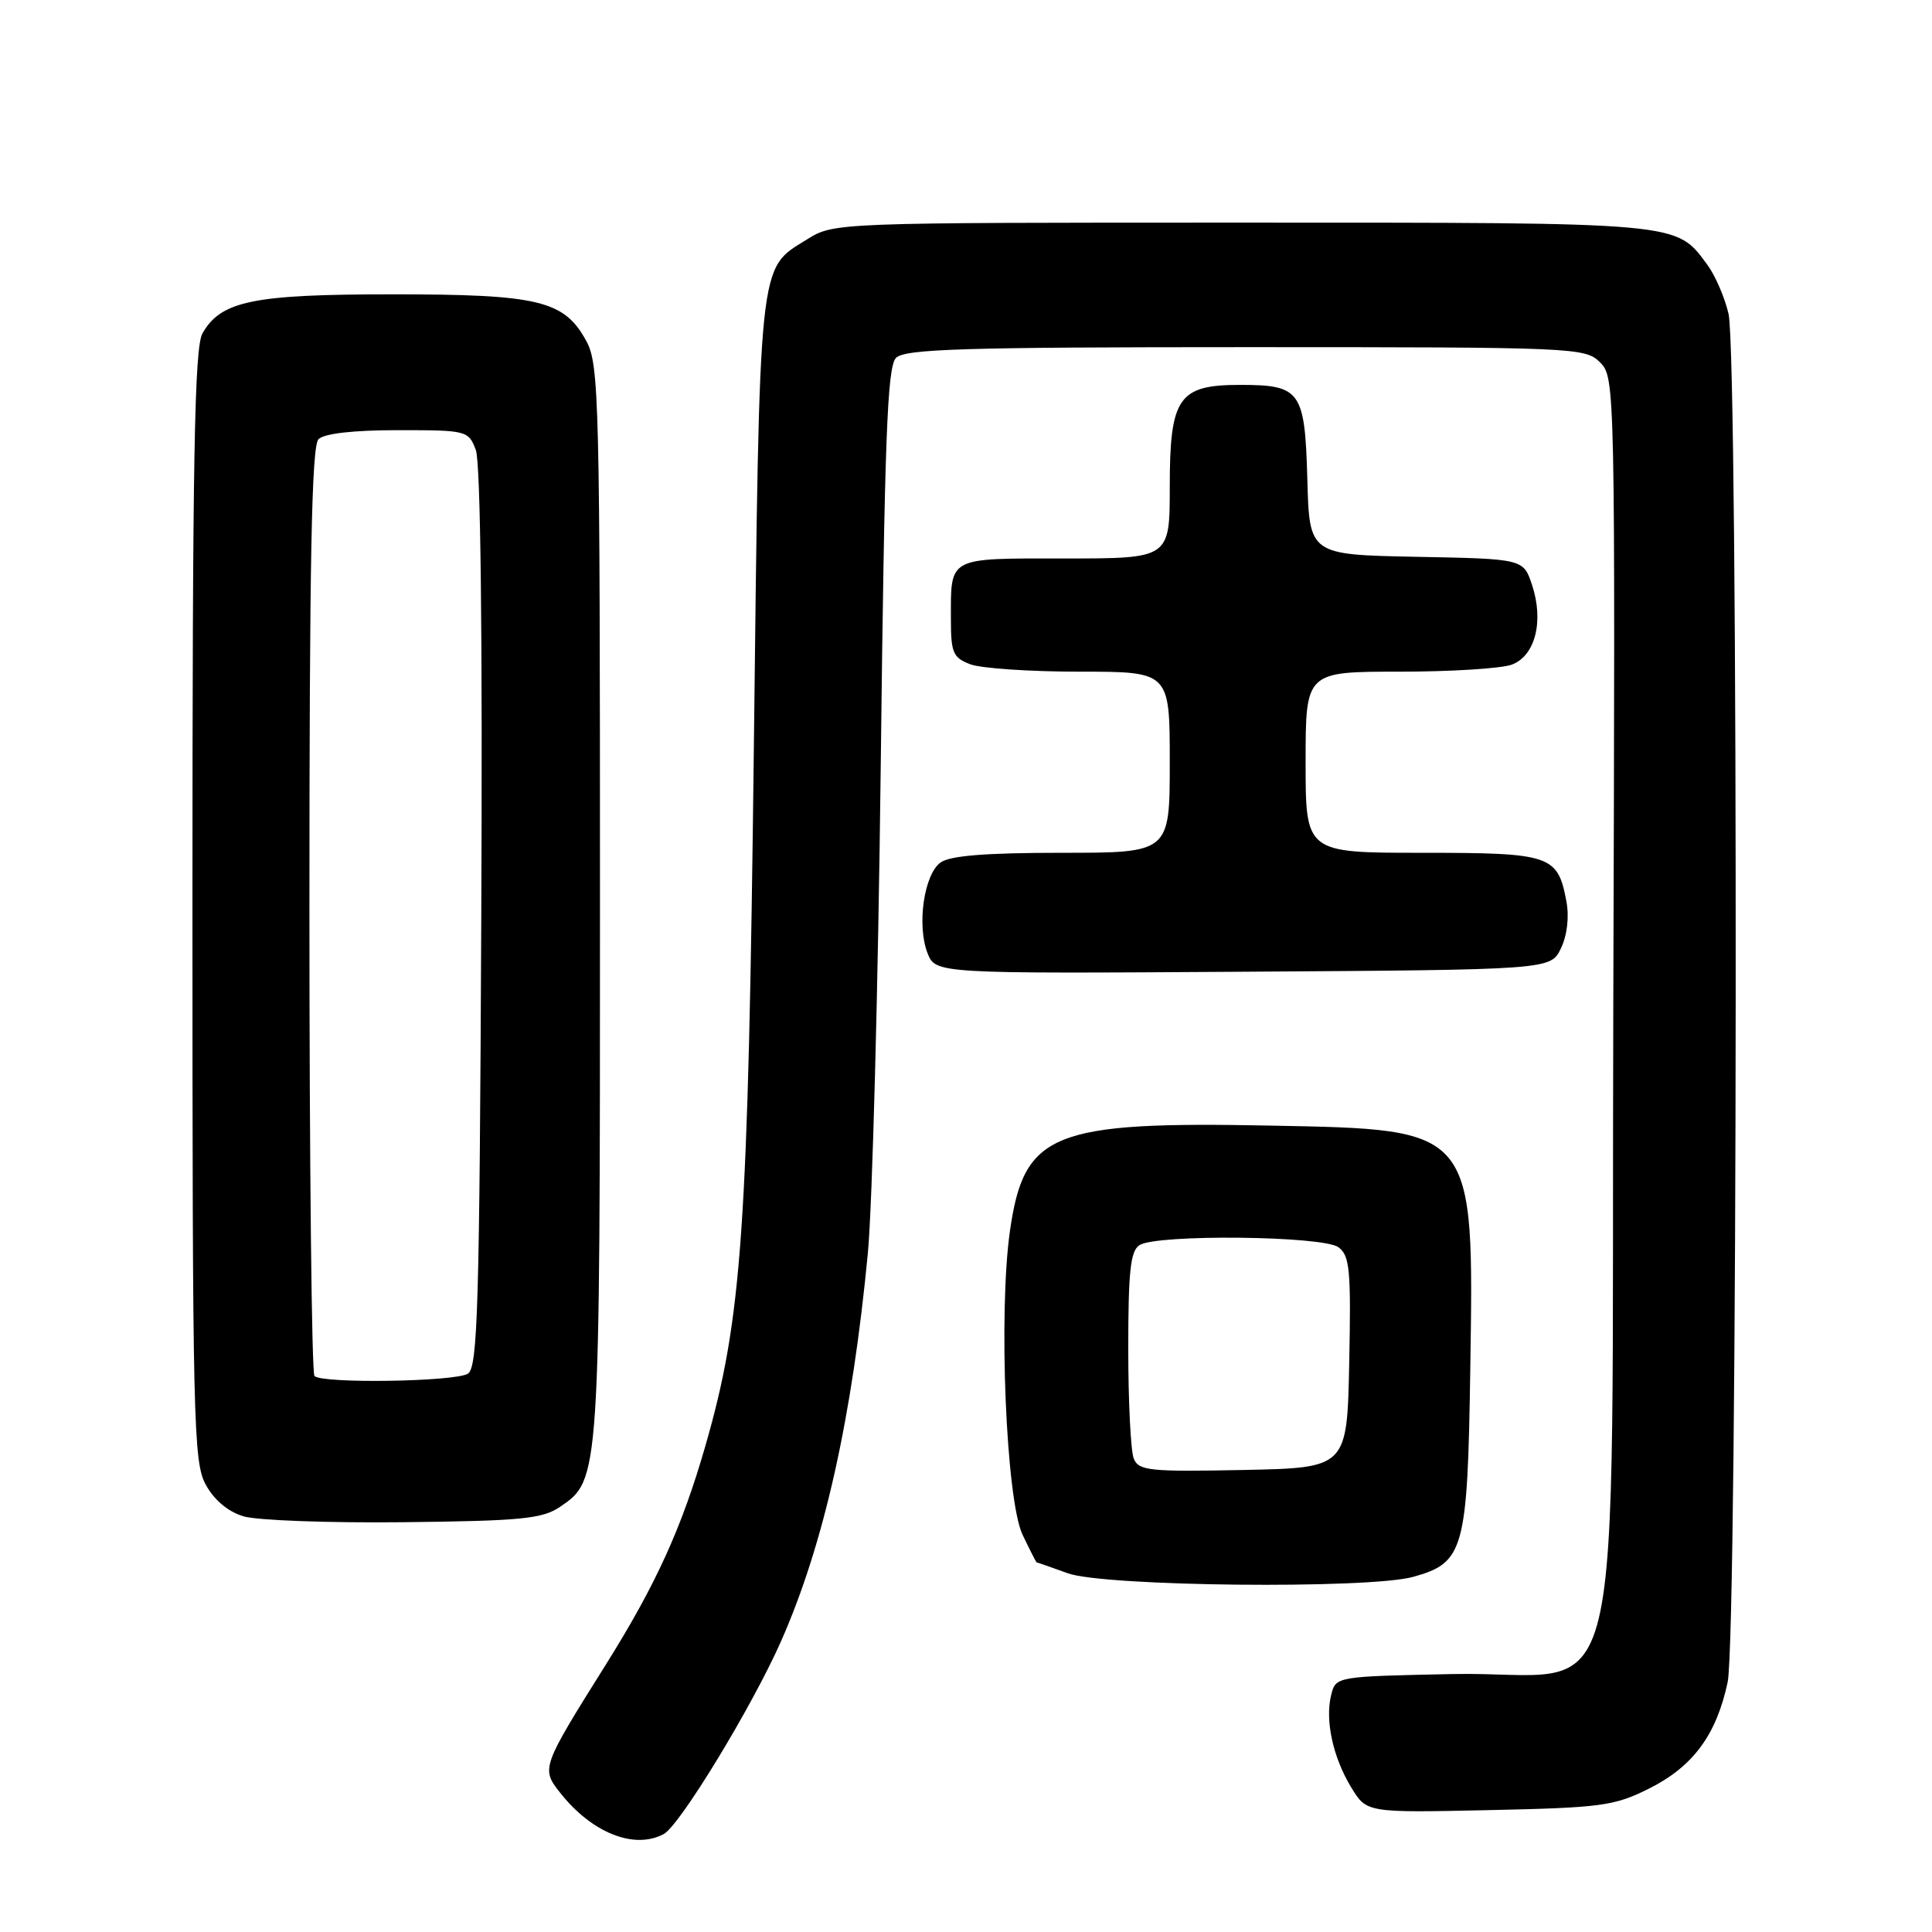 <?xml version="1.0" encoding="UTF-8" standalone="no"?>
<!DOCTYPE svg PUBLIC "-//W3C//DTD SVG 1.1//EN" "http://www.w3.org/Graphics/SVG/1.1/DTD/svg11.dtd" >
<svg xmlns="http://www.w3.org/2000/svg" xmlns:xlink="http://www.w3.org/1999/xlink" version="1.1" viewBox="0 0 256 256">
 <g >
 <path fill="currentColor"
d=" M 87.95 243.02 C 90.08 241.88 99.64 226.17 103.48 217.50 C 109.18 204.62 112.92 187.86 115.00 166.00 C 115.59 159.68 116.36 130.72 116.70 101.67 C 117.21 58.04 117.56 48.58 118.73 47.42 C 119.91 46.24 127.66 46.00 165.07 46.00 C 208.79 46.00 210.05 46.05 212.02 48.02 C 214.01 50.01 214.03 50.95 213.77 132.99 C 213.45 232.24 216.06 221.33 192.48 221.82 C 177.03 222.14 177.00 222.14 176.39 224.58 C 175.55 227.93 176.62 232.86 179.05 236.85 C 181.09 240.20 181.09 240.20 197.30 239.85 C 212.19 239.53 213.90 239.30 218.50 237.00 C 224.33 234.08 227.43 229.90 228.92 222.91 C 230.27 216.64 230.38 47.35 229.04 41.58 C 228.54 39.42 227.27 36.49 226.23 35.08 C 222.02 29.40 223.17 29.50 164.50 29.50 C 110.50 29.50 110.50 29.50 106.92 31.73 C 100.44 35.76 100.66 33.61 99.89 99.00 C 99.13 163.32 98.34 174.63 93.46 191.61 C 90.35 202.42 86.92 209.96 80.32 220.50 C 71.76 234.15 71.69 234.34 74.19 237.51 C 78.39 242.86 84.04 245.12 87.95 243.02 Z  M 187.26 208.94 C 194.00 207.07 194.46 205.40 194.82 181.43 C 195.30 149.37 195.56 149.68 168.47 149.15 C 139.38 148.57 135.68 150.07 133.82 163.13 C 132.28 173.99 133.31 198.74 135.49 203.35 C 136.45 205.36 137.29 207.01 137.36 207.02 C 137.44 207.02 139.30 207.68 141.50 208.47 C 146.35 210.22 181.37 210.58 187.26 208.94 Z  M 74.20 199.67 C 79.51 196.06 79.50 196.20 79.50 119.50 C 79.50 52.78 79.39 48.30 77.68 45.17 C 74.76 39.81 71.38 39.00 52.00 39.00 C 33.52 39.00 29.28 39.87 26.83 44.17 C 25.76 46.05 25.50 60.66 25.50 120.00 C 25.50 188.31 25.62 193.73 27.26 196.72 C 28.37 198.76 30.22 200.31 32.26 200.92 C 34.04 201.46 43.60 201.81 53.50 201.70 C 69.09 201.53 71.86 201.25 74.20 199.67 Z  M 206.83 125.66 C 207.66 123.94 207.94 121.51 207.56 119.45 C 206.40 113.29 205.54 113.00 188.43 113.00 C 173.00 113.00 173.00 113.00 173.00 101.00 C 173.00 89.00 173.00 89.00 185.43 89.00 C 192.27 89.00 198.98 88.58 200.34 88.06 C 203.43 86.89 204.59 82.31 203.01 77.53 C 201.86 74.05 201.86 74.05 187.68 73.78 C 173.50 73.50 173.50 73.50 173.23 63.50 C 172.90 51.78 172.35 51.00 164.31 51.00 C 156.15 51.00 155.00 52.67 155.00 64.50 C 155.00 74.00 155.00 74.00 141.11 74.00 C 125.43 74.00 126.00 73.69 126.00 82.11 C 126.00 86.49 126.29 87.16 128.57 88.02 C 129.98 88.56 136.50 89.00 143.07 89.00 C 155.00 89.00 155.00 89.00 155.00 101.00 C 155.00 113.00 155.00 113.00 140.69 113.00 C 130.61 113.00 125.86 113.38 124.62 114.29 C 122.44 115.88 121.47 122.58 122.89 126.26 C 123.96 129.02 123.96 129.02 164.72 128.76 C 205.47 128.50 205.47 128.50 206.83 125.66 Z  M 150.23 193.28 C 149.83 192.30 149.50 185.75 149.50 178.71 C 149.50 168.43 149.79 165.74 151.00 164.98 C 153.31 163.52 175.28 163.75 177.34 165.26 C 178.85 166.36 179.03 168.23 178.78 180.51 C 178.50 194.50 178.50 194.50 164.73 194.78 C 152.32 195.03 150.89 194.88 150.23 193.28 Z  M 41.67 182.33 C 41.30 181.97 41.00 154.16 41.00 120.53 C 41.00 74.32 41.29 59.11 42.20 58.20 C 42.96 57.44 46.81 57.00 52.72 57.00 C 61.87 57.00 62.07 57.05 63.05 59.63 C 63.68 61.30 63.95 83.87 63.77 121.66 C 63.54 173.18 63.30 181.20 62.00 182.02 C 60.31 183.09 42.70 183.36 41.67 182.33 Z "/>
</g>
</svg>